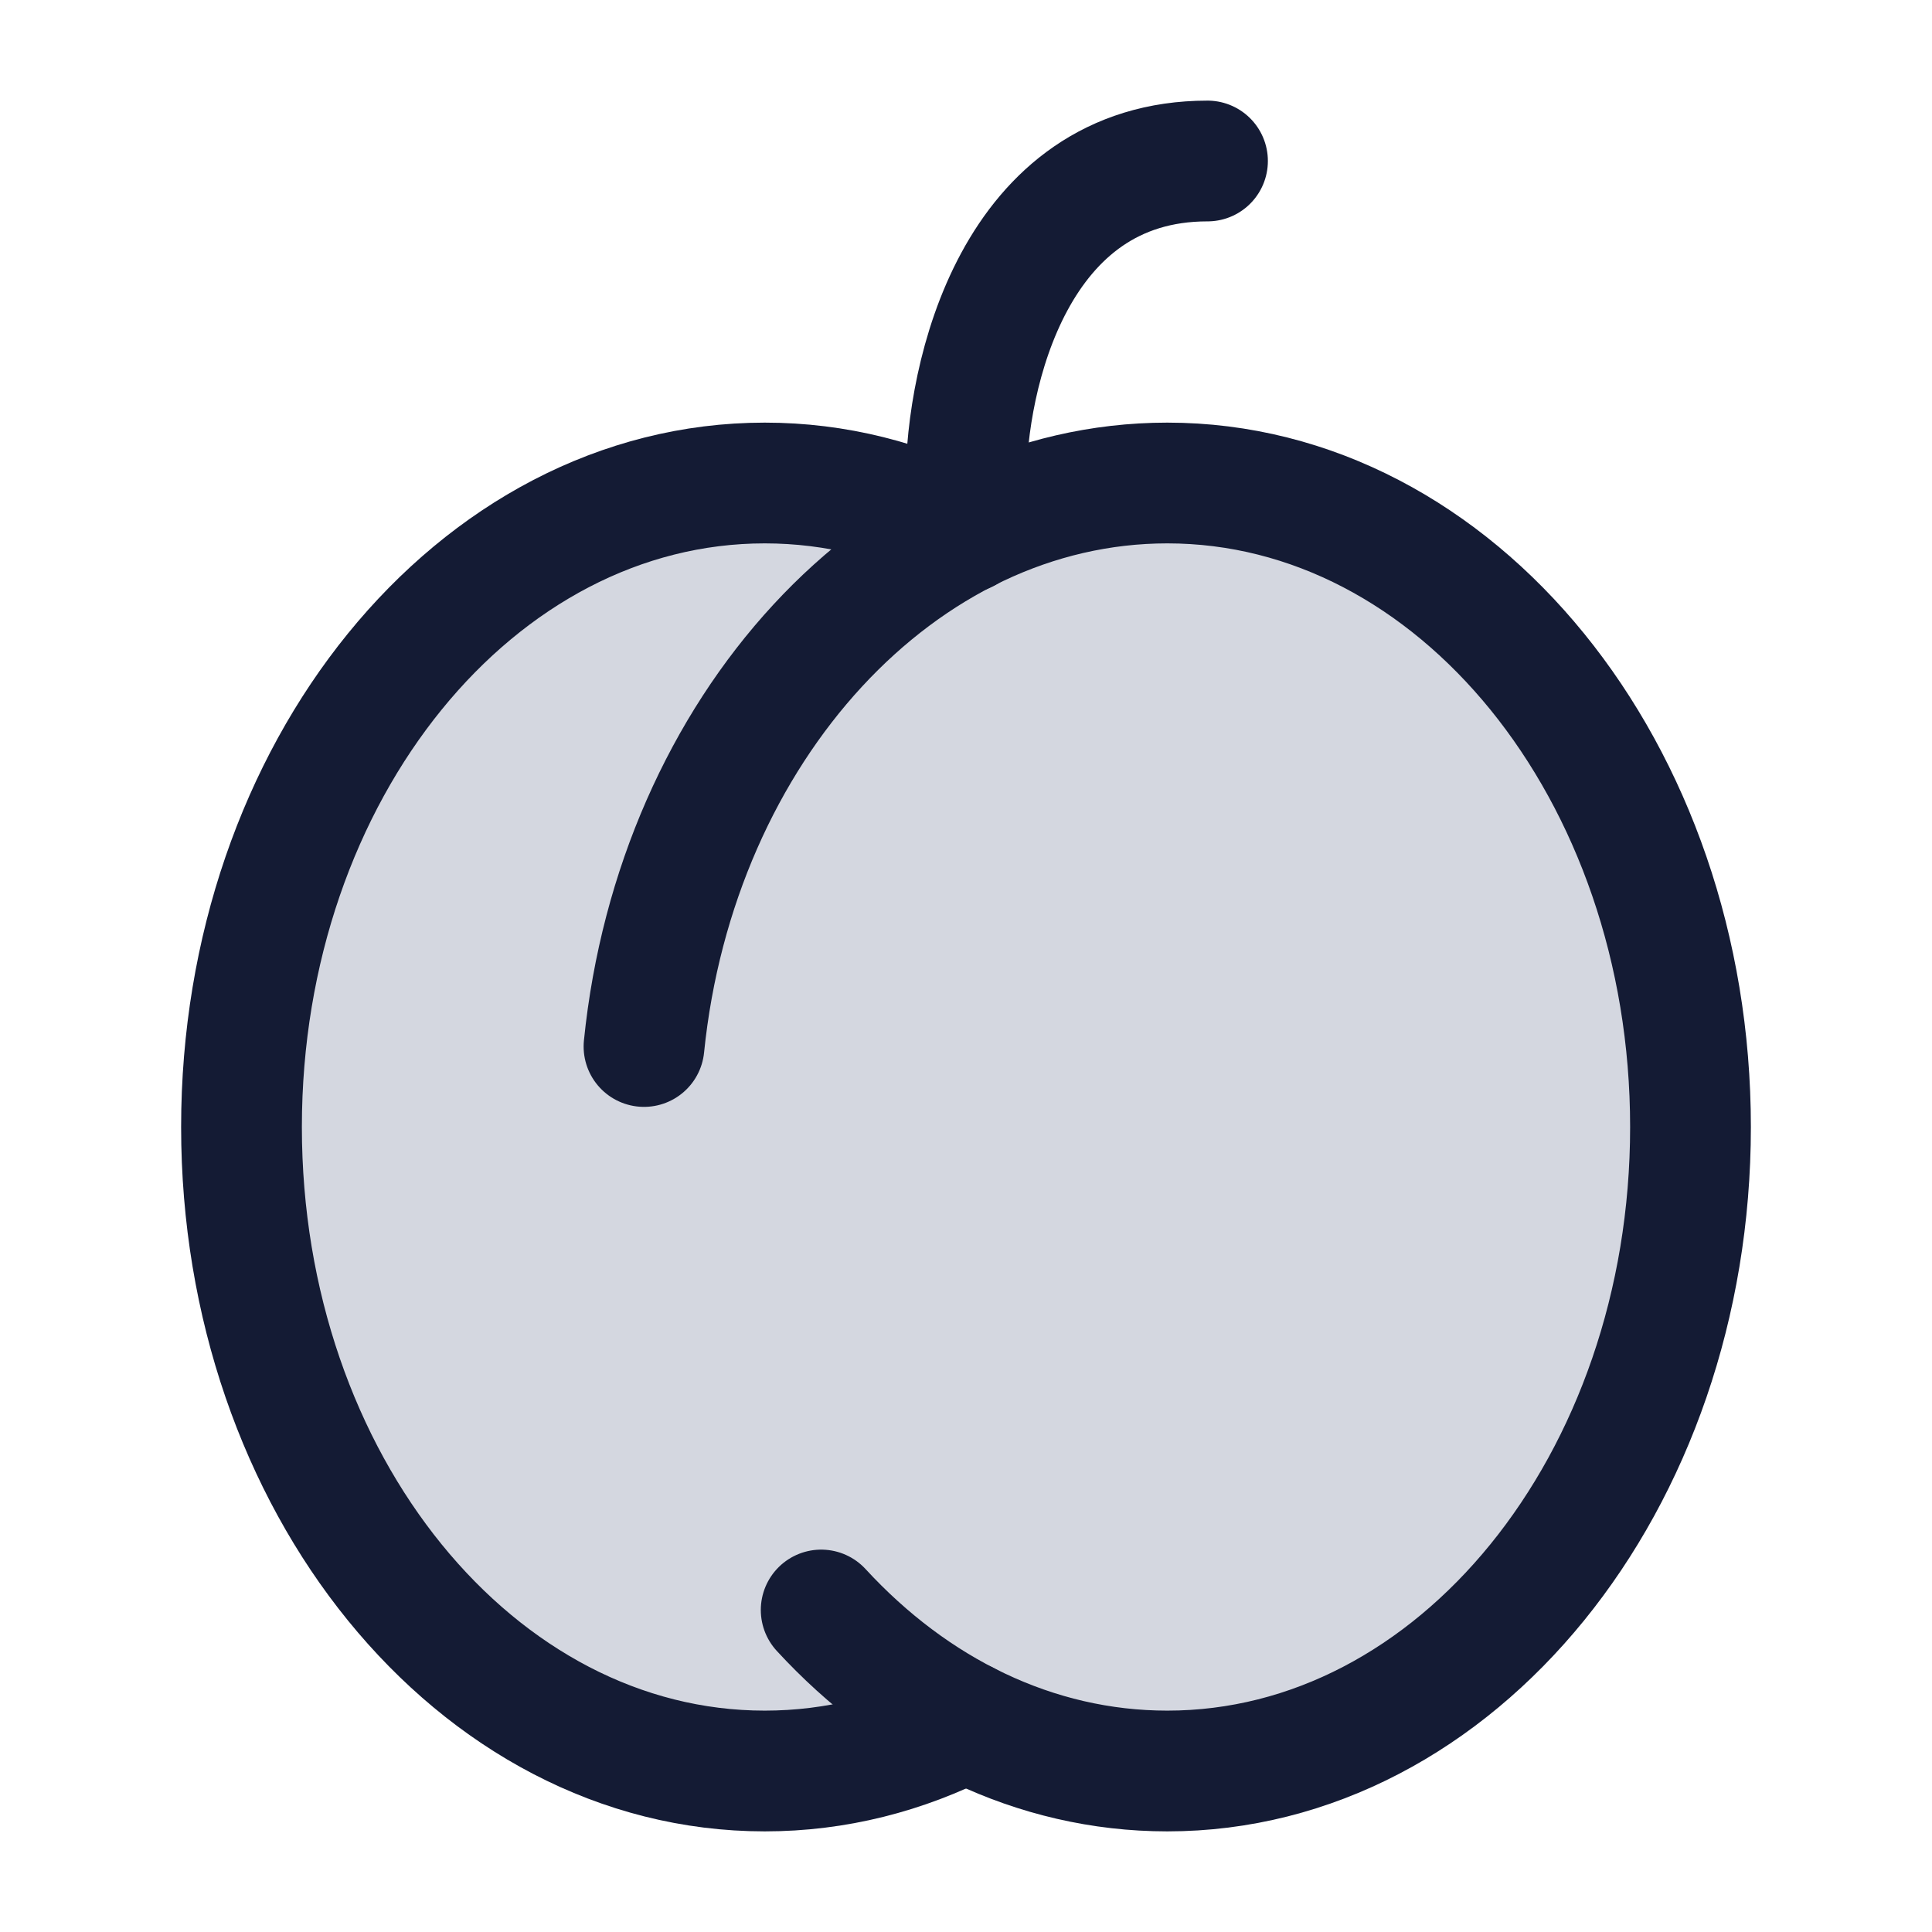 <svg width="24" height="24" viewBox="0 0 24 24" fill="none" xmlns="http://www.w3.org/2000/svg">
<path d="M14.501 22C18.09 22 21 18.418 21 14C21 9.582 18.09 6 14.501 6C13.618 6 12.773 6.217 12 6.609C11.23 6.214 10.386 6 9.5 6C5.91 6 3 9.582 3 14C3 18.418 5.91 22 9.5 22C10.386 22 11.232 21.782 12.002 21.387C12.771 21.782 13.615 22 14.501 22Z" fill="#D4D7E0"/>
<path d="M10.201 20C11.347 21.245 12.852 22 14.501 22C18.09 22 21 18.418 21 14C21 9.582 18.09 6 14.501 6C11.186 6 8.4 9.054 8 13" stroke="#141B34" stroke-width="1.5" stroke-linecap="round"/>
<path d="M12 21.387C11.23 21.782 10.386 22 9.5 22C5.91 22 3 18.418 3 14C3 9.582 5.91 6 9.5 6C10.386 6 11.23 6.218 12 6.613" stroke="#141B34" stroke-width="1.5" stroke-linecap="round"/>
<path d="M12 6C12 4.667 12.6 2 15 2" stroke="#141B34" stroke-width="1.5" stroke-linecap="round" stroke-linejoin="round"/>
</svg>
